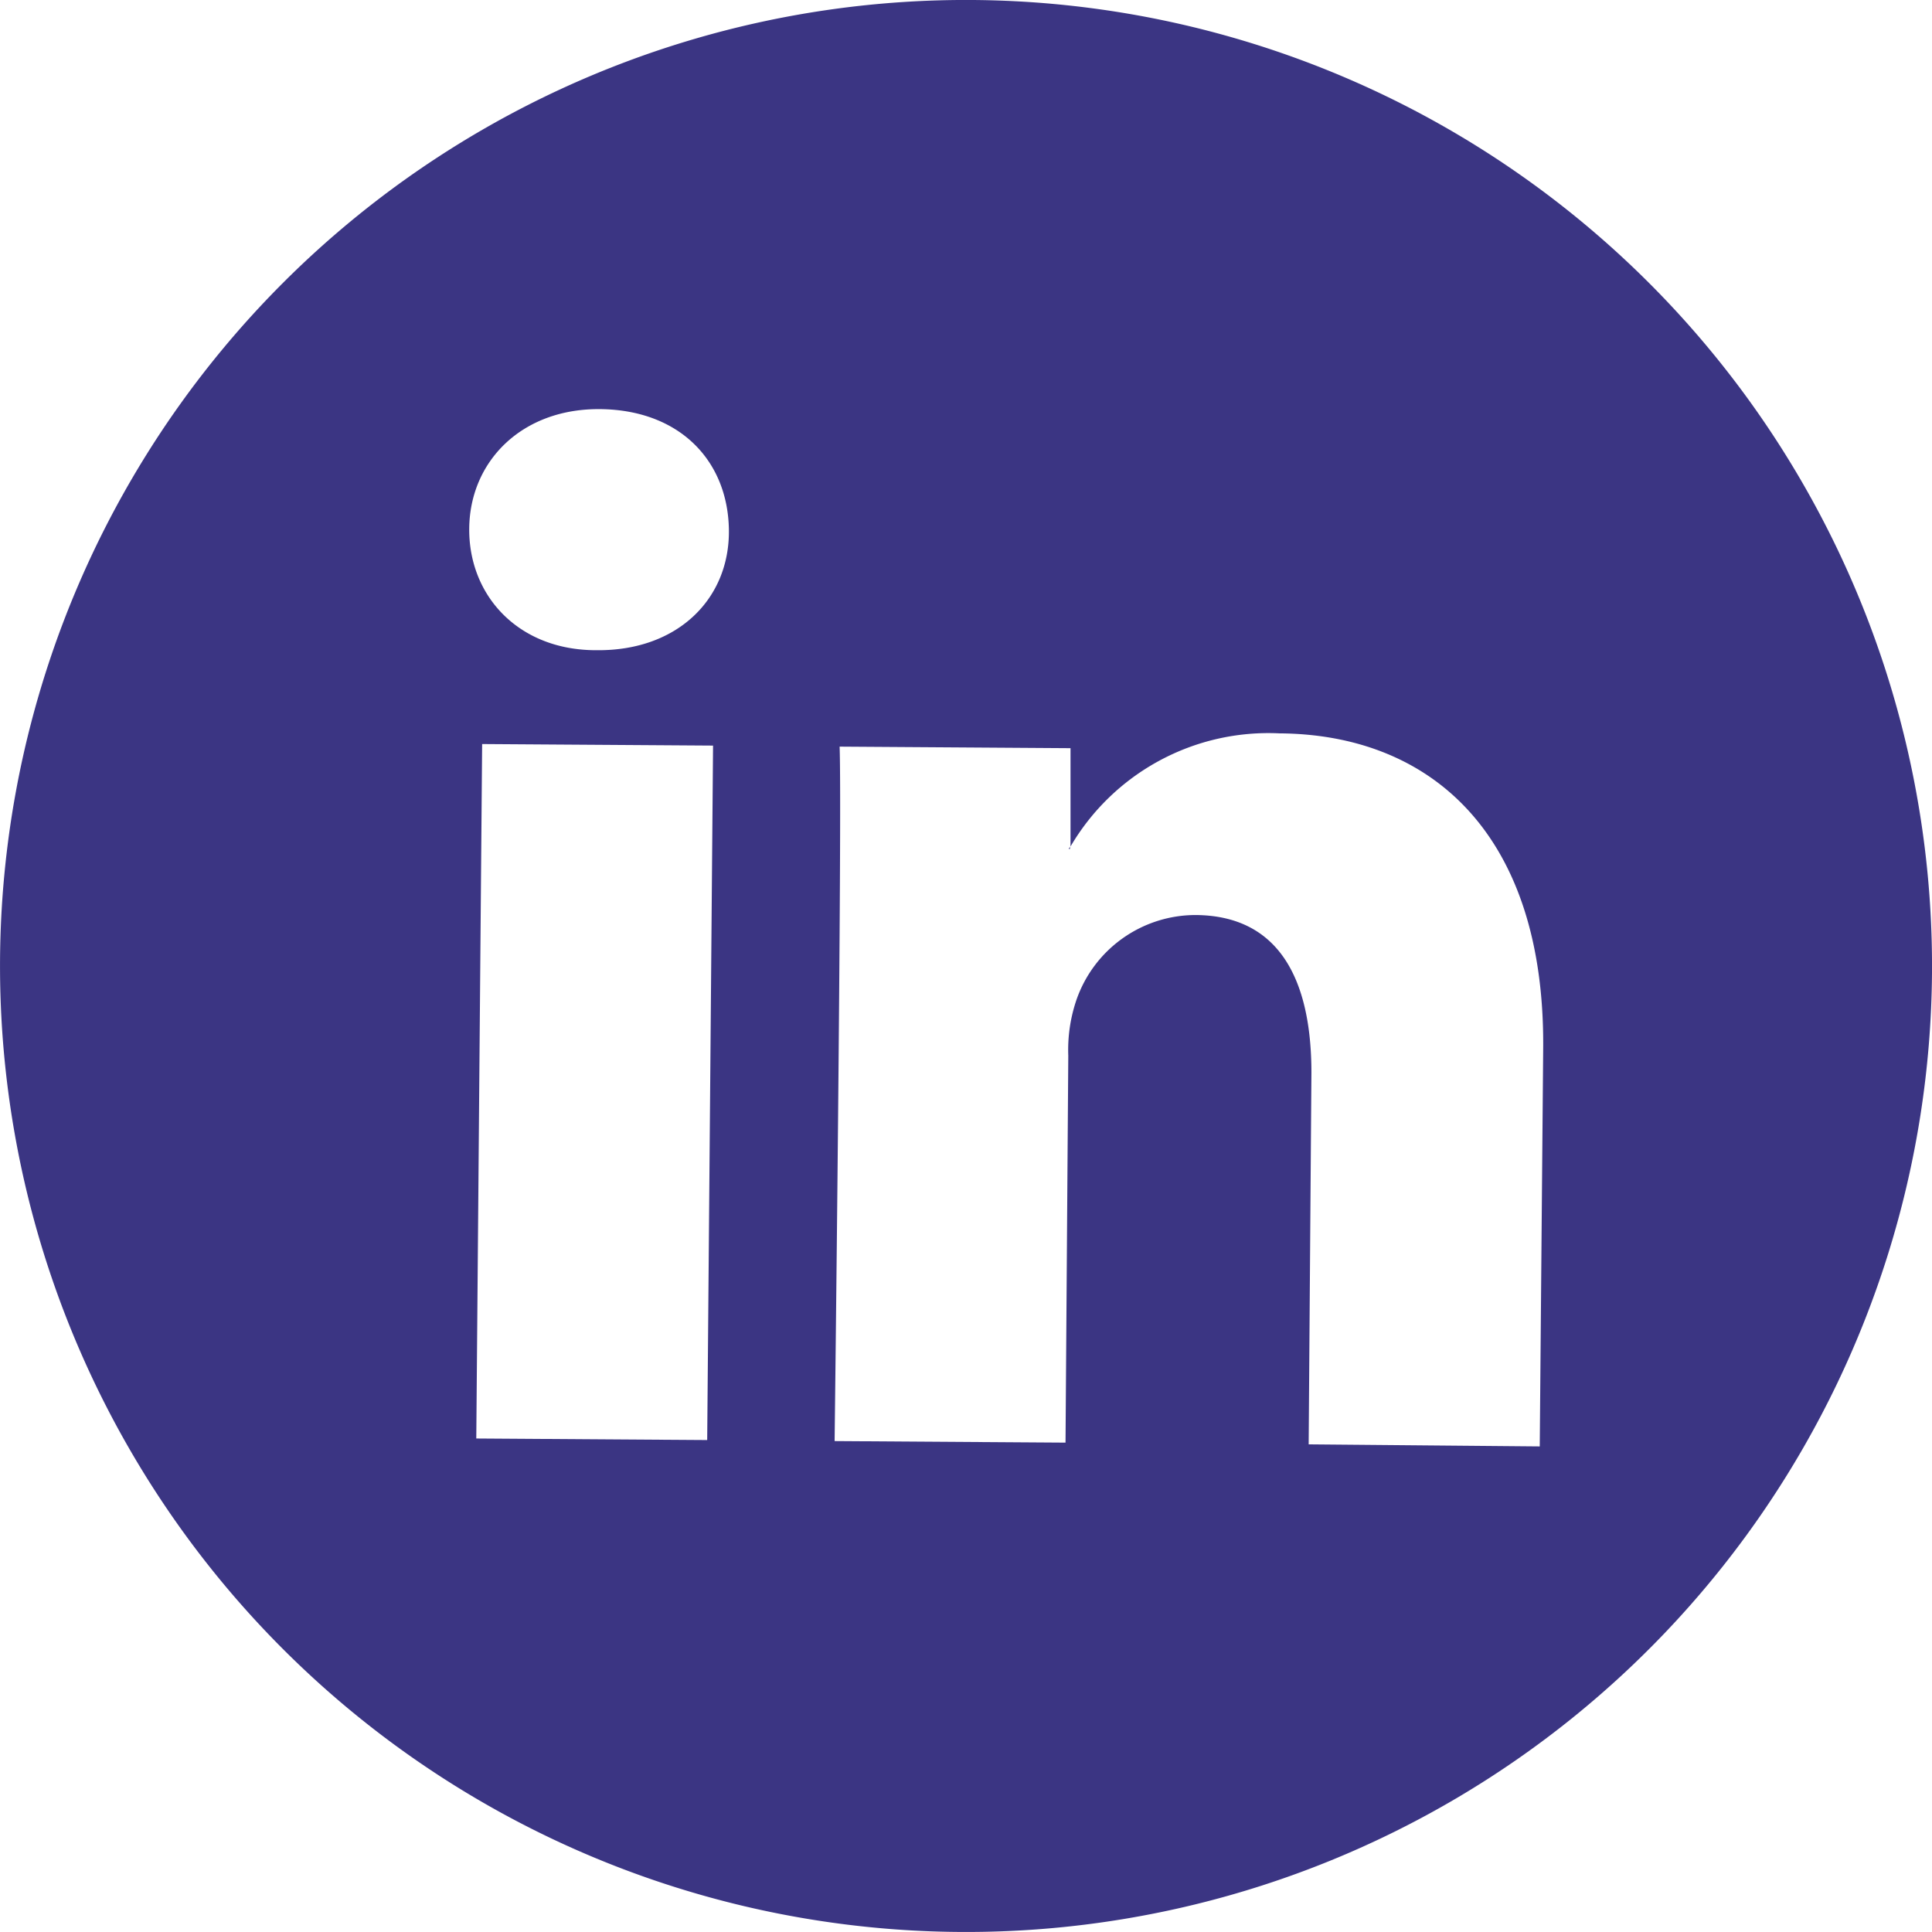 <svg xmlns="http://www.w3.org/2000/svg" viewBox="0 0 112.2 112.2"><defs><style>.cls-1{fill:#3b3583;}</style></defs><g id="Layer_2" data-name="Layer 2"><g id="Layer_1-2" data-name="Layer 1"><g id="Layer_2-2" data-name="Layer 2"><g id="Capa_1" data-name="Capa 1"><path class="cls-1" d="M62.14,49.3v-.14c0,.05-.06.09-.08.14Z"/><path class="cls-1" d="M56.5,0a56.1,56.1,0,1,0,55.7,56.5A56.11,56.11,0,0,0,56.5,0ZM41.07,83.63l-13.41-.09L28,43.21l13.41.09ZM34.7,37.76h-.09c-4.5,0-7.39-3.16-7.36-7.06s3.05-7,7.64-6.94,7.38,3,7.44,7S39.37,37.79,34.7,37.76ZM89.42,84,76,83.88l.16-21.58c0-5.42-1.88-9.13-6.73-9.16a7.33,7.33,0,0,0-6.91,4.91,9,9,0,0,0-.48,3.26l-.16,22.47-13.41-.09s.44-36.55.29-40.33l13.41.09,0,5.71a13.32,13.32,0,0,1,12.14-6.57c8.82.06,15.4,5.88,15.31,18.26Z"/></g></g></g></g></svg>